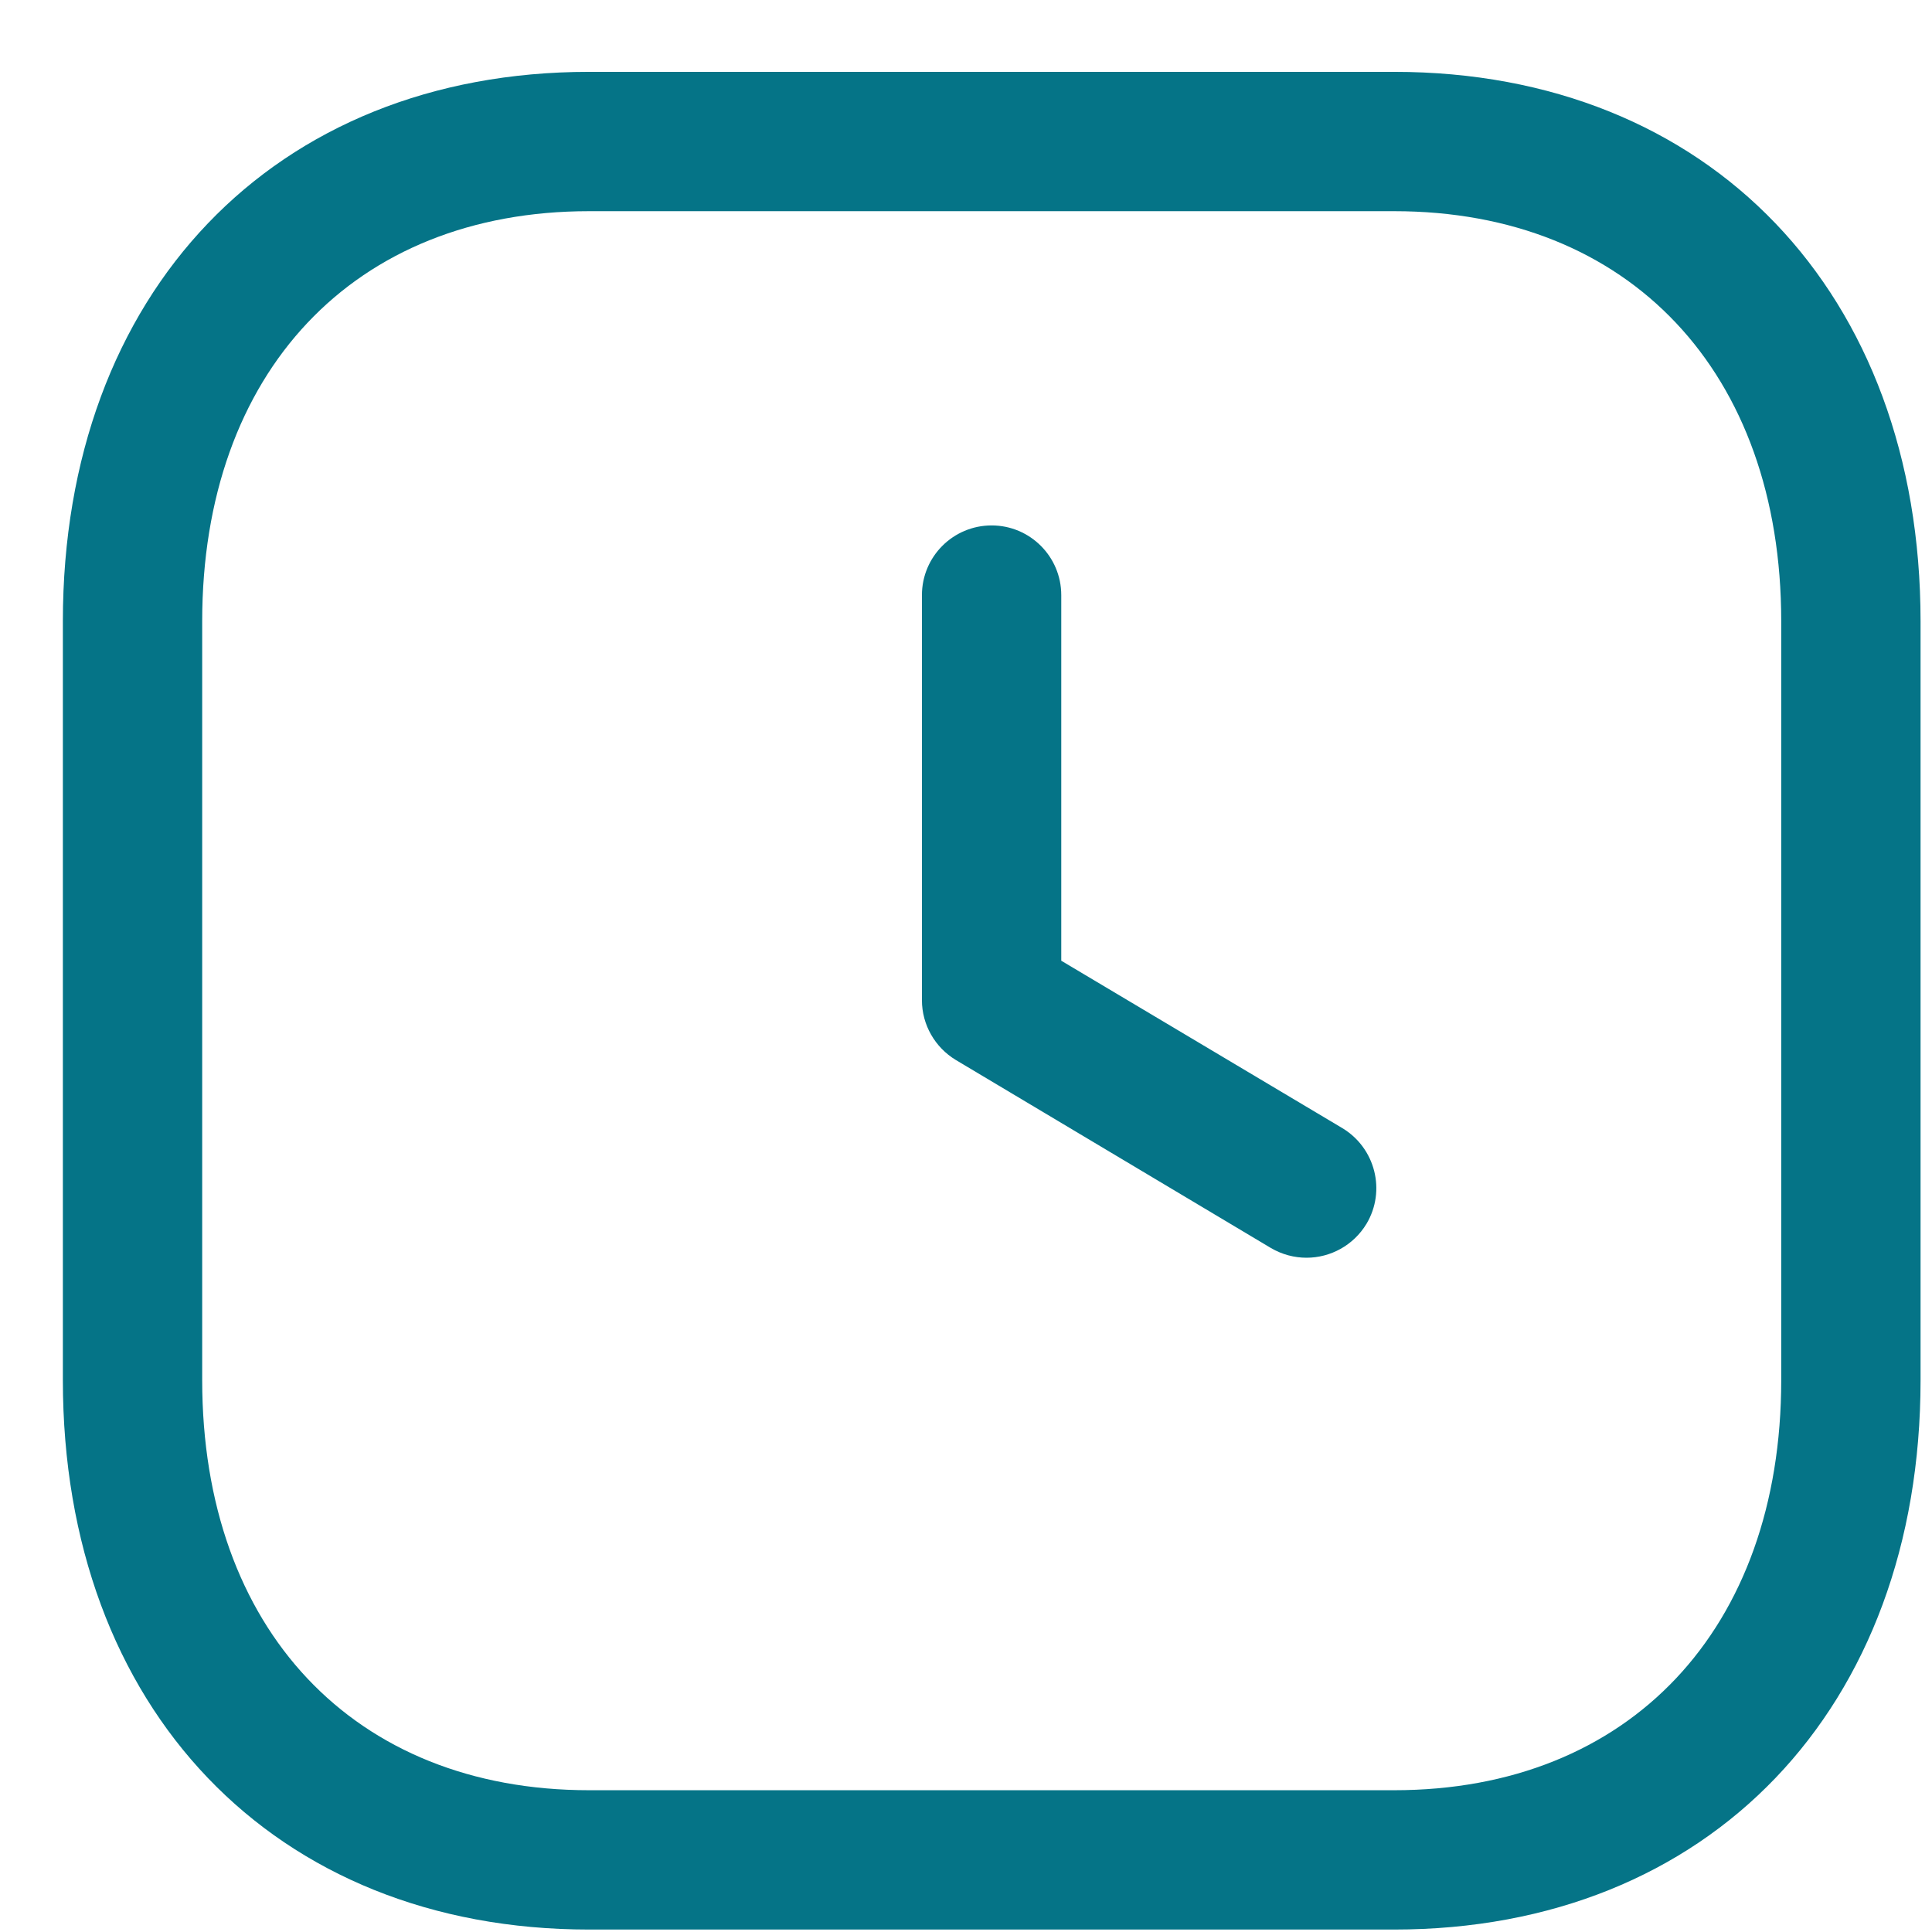 <svg width="26" height="26" viewBox="0 0 26 26" fill="none" xmlns="http://www.w3.org/2000/svg">
<path fill-rule="evenodd" clip-rule="evenodd" d="M18.763 0.967C23 0.967 25.846 3.939 25.846 8.362V18.572C25.846 22.994 23 25.967 18.762 25.967H7.927C3.691 25.967 0.846 22.994 0.846 18.572V8.362C0.846 3.939 3.691 0.967 7.927 0.967H18.763ZM18.763 2.842H7.927C4.764 2.842 2.721 5.008 2.721 8.362V18.572C2.721 21.925 4.764 24.092 7.927 24.092H18.762C21.926 24.092 23.971 21.925 23.971 18.572V8.362C23.971 5.008 21.927 2.842 18.763 2.842ZM13.345 7.071C13.862 7.071 14.282 7.491 14.282 8.009V12.929L18.065 15.182C18.508 15.449 18.655 16.024 18.39 16.469C18.213 16.762 17.902 16.926 17.583 16.926C17.42 16.926 17.255 16.884 17.103 16.795L12.865 14.266C12.582 14.096 12.407 13.79 12.407 13.461V8.009C12.407 7.491 12.827 7.071 13.345 7.071Z" fill="#057487"/>
</svg>
